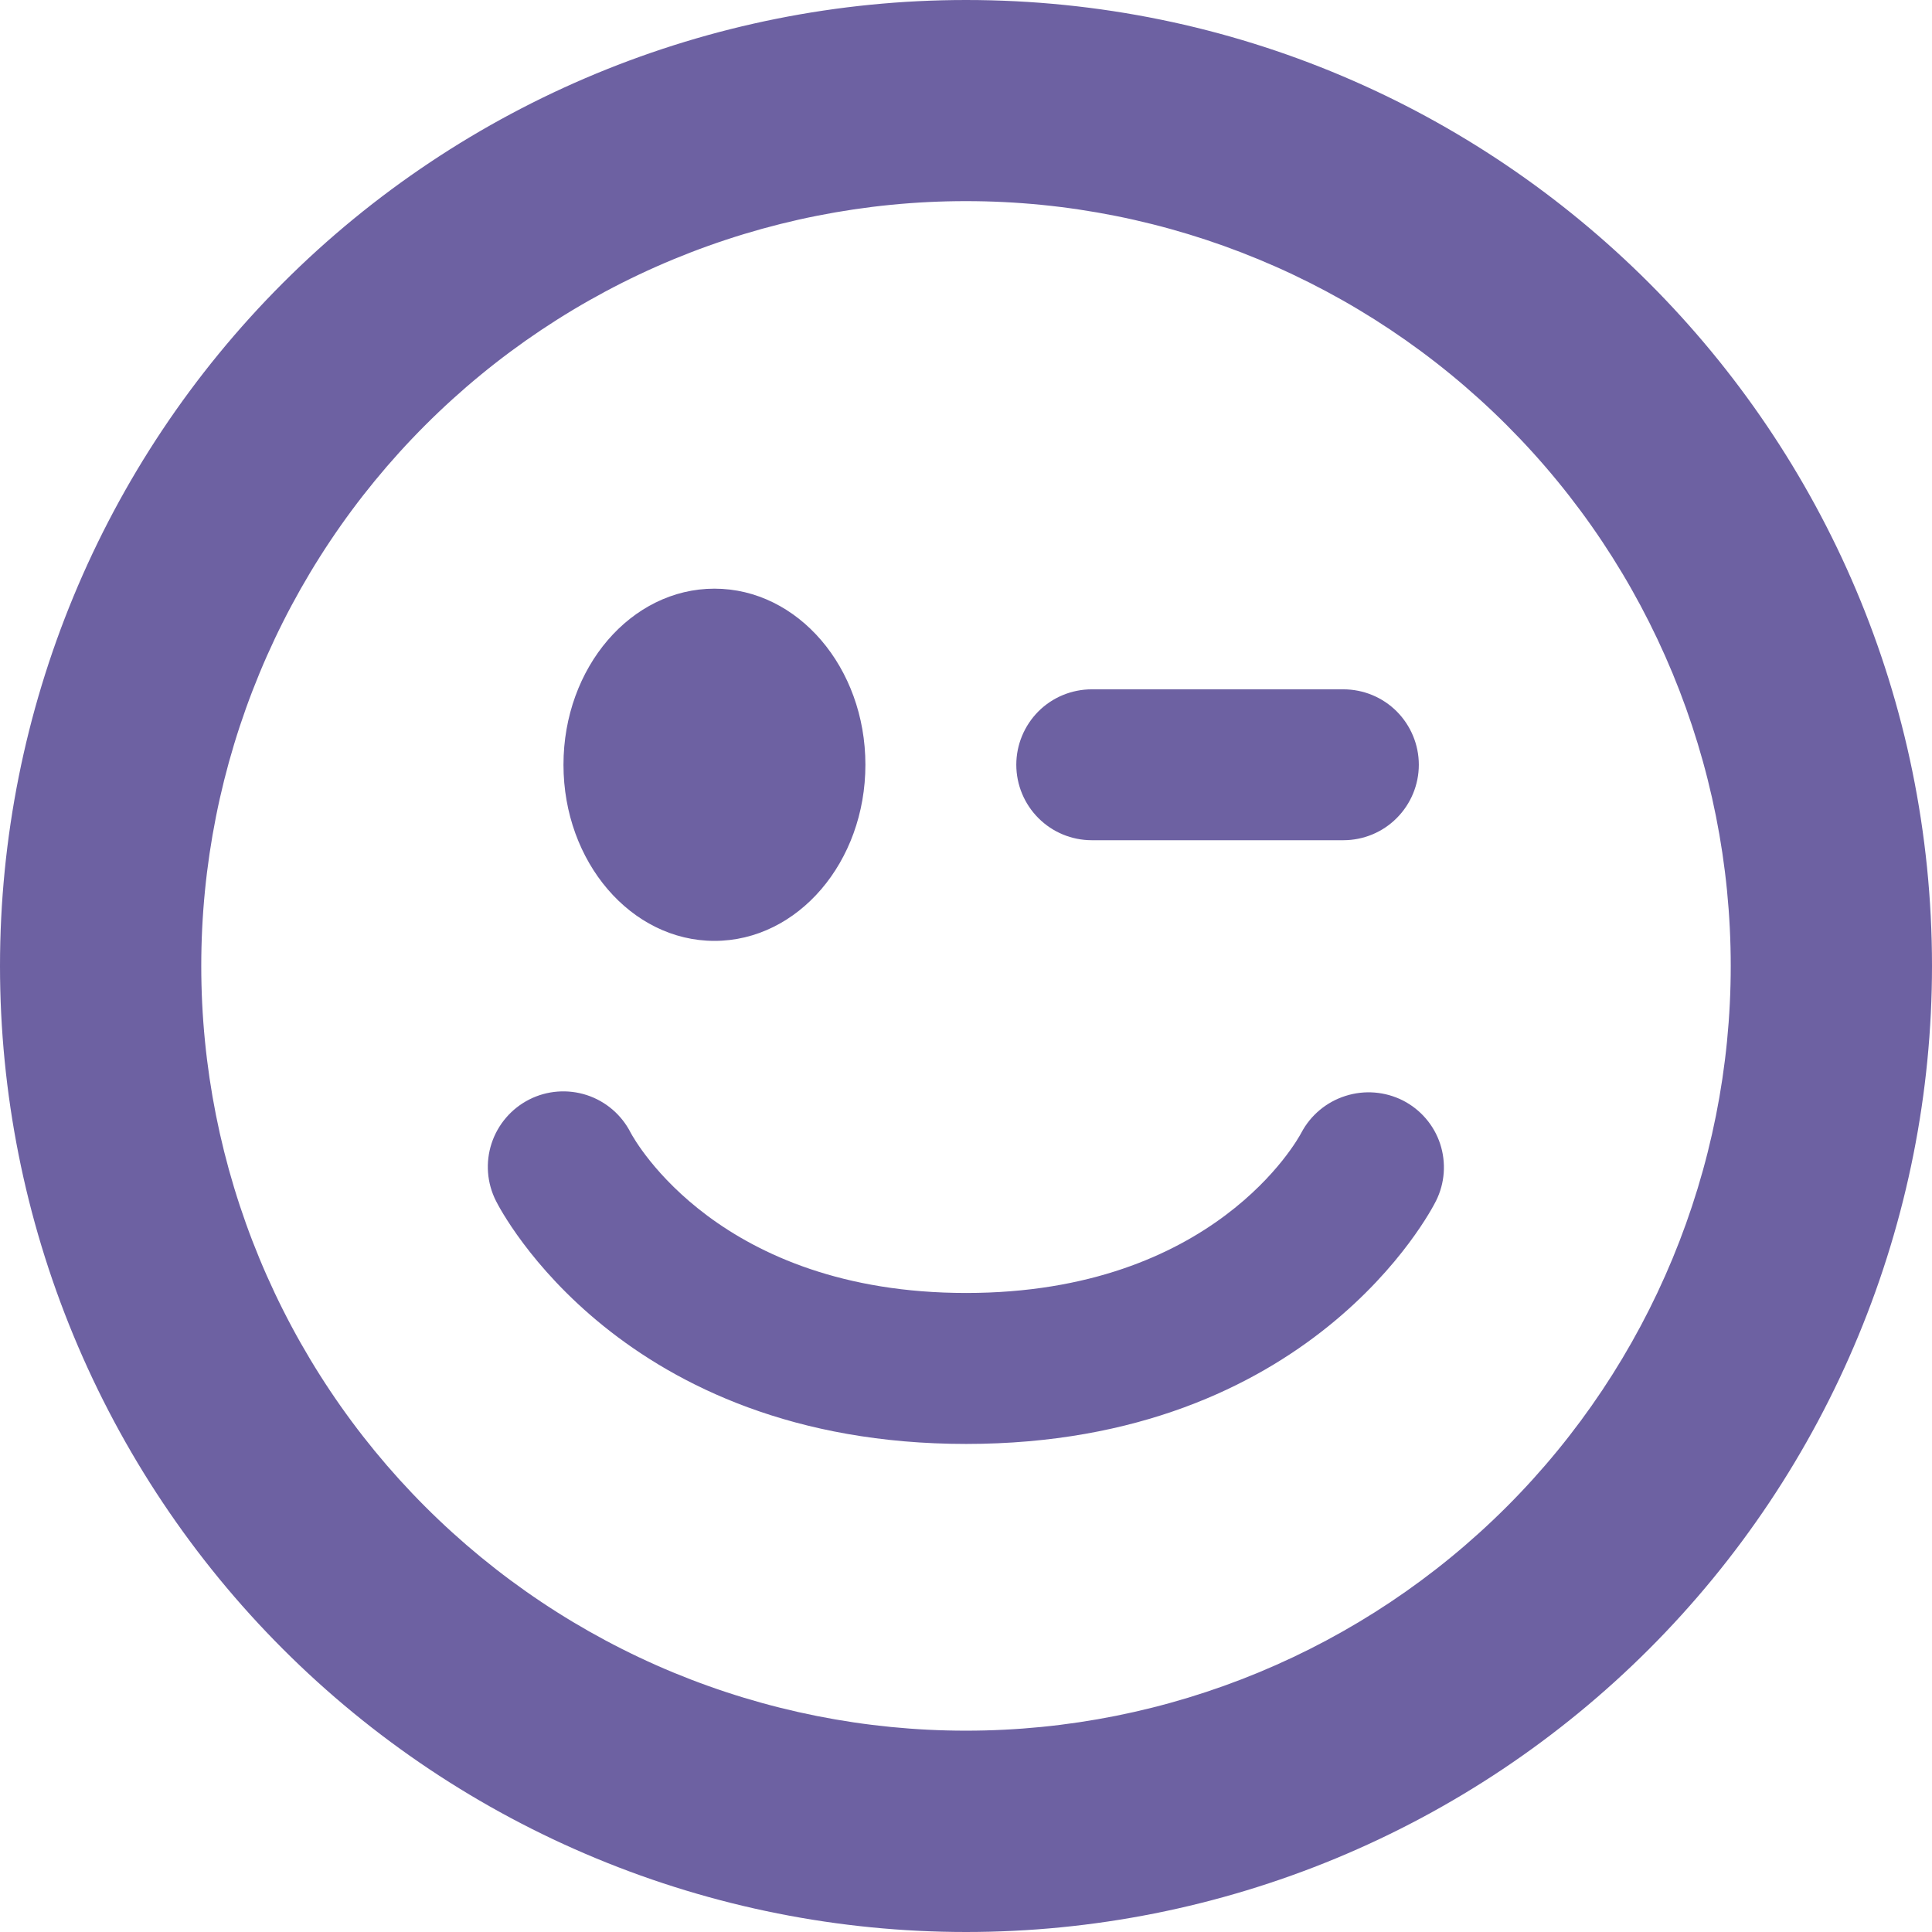 <svg width="29" height="29" viewBox="0 0 29 29" fill="none" xmlns="http://www.w3.org/2000/svg">
<path d="M10.724 14.123C11.976 14.123 12.99 12.94 12.99 11.479C12.99 10.019 11.976 8.836 10.724 8.836C9.472 8.836 8.458 10.02 8.458 11.479C8.458 12.939 9.473 14.123 10.724 14.123ZM14.5 0C10.654 0 6.966 1.528 4.247 4.247C1.528 6.966 0 10.655 0 14.5C9.91352e-05 16.405 0.375 18.29 1.104 20.049C1.833 21.809 2.901 23.407 4.247 24.753C5.594 26.1 7.193 27.168 8.952 27.896C10.711 28.625 12.597 29 14.501 29C16.405 29 18.29 28.625 20.05 27.896C21.809 27.167 23.407 26.099 24.754 24.752C26.1 23.406 27.168 21.807 27.896 20.048C28.625 18.289 29 16.403 29 14.499C29 6.492 22.507 0 14.5 0ZM14.5 25.978C12.992 25.978 11.5 25.681 10.107 25.105C8.714 24.528 7.449 23.682 6.383 22.616C5.317 21.55 4.472 20.285 3.895 18.892C3.318 17.499 3.021 16.006 3.021 14.499C3.021 12.991 3.318 11.499 3.895 10.106C4.472 8.713 5.317 7.448 6.383 6.382C7.449 5.316 8.714 4.47 10.107 3.893C11.5 3.316 12.992 3.019 14.5 3.019C17.544 3.019 20.464 4.229 22.617 6.382C24.77 8.534 25.979 11.454 25.979 14.499C25.979 17.543 24.77 20.463 22.617 22.616C20.464 24.769 17.544 25.978 14.5 25.978ZM21.057 16.518C20.79 16.384 20.482 16.359 20.197 16.45C19.912 16.54 19.674 16.738 19.534 17.002C19.483 17.1 18.222 19.408 14.502 19.408C10.8 19.408 9.531 17.122 9.467 17.003C9.331 16.735 9.095 16.532 8.809 16.438C8.523 16.345 8.212 16.368 7.944 16.504C7.676 16.64 7.473 16.877 7.379 17.162C7.285 17.448 7.309 17.759 7.445 18.027C7.52 18.177 9.33 21.674 14.502 21.674C19.675 21.674 21.481 18.175 21.555 18.026C21.688 17.76 21.71 17.452 21.617 17.169C21.524 16.887 21.322 16.653 21.057 16.518ZM16.388 12.612H20.164C20.465 12.612 20.753 12.493 20.965 12.28C21.177 12.068 21.297 11.78 21.297 11.479C21.297 11.179 21.177 10.891 20.965 10.678C20.753 10.466 20.465 10.347 20.164 10.347H16.388C16.088 10.347 15.799 10.466 15.587 10.678C15.375 10.891 15.255 11.179 15.255 11.479C15.255 11.78 15.375 12.068 15.587 12.28C15.799 12.493 16.088 12.612 16.388 12.612Z" fill="#6D61A2"/>
</svg>
